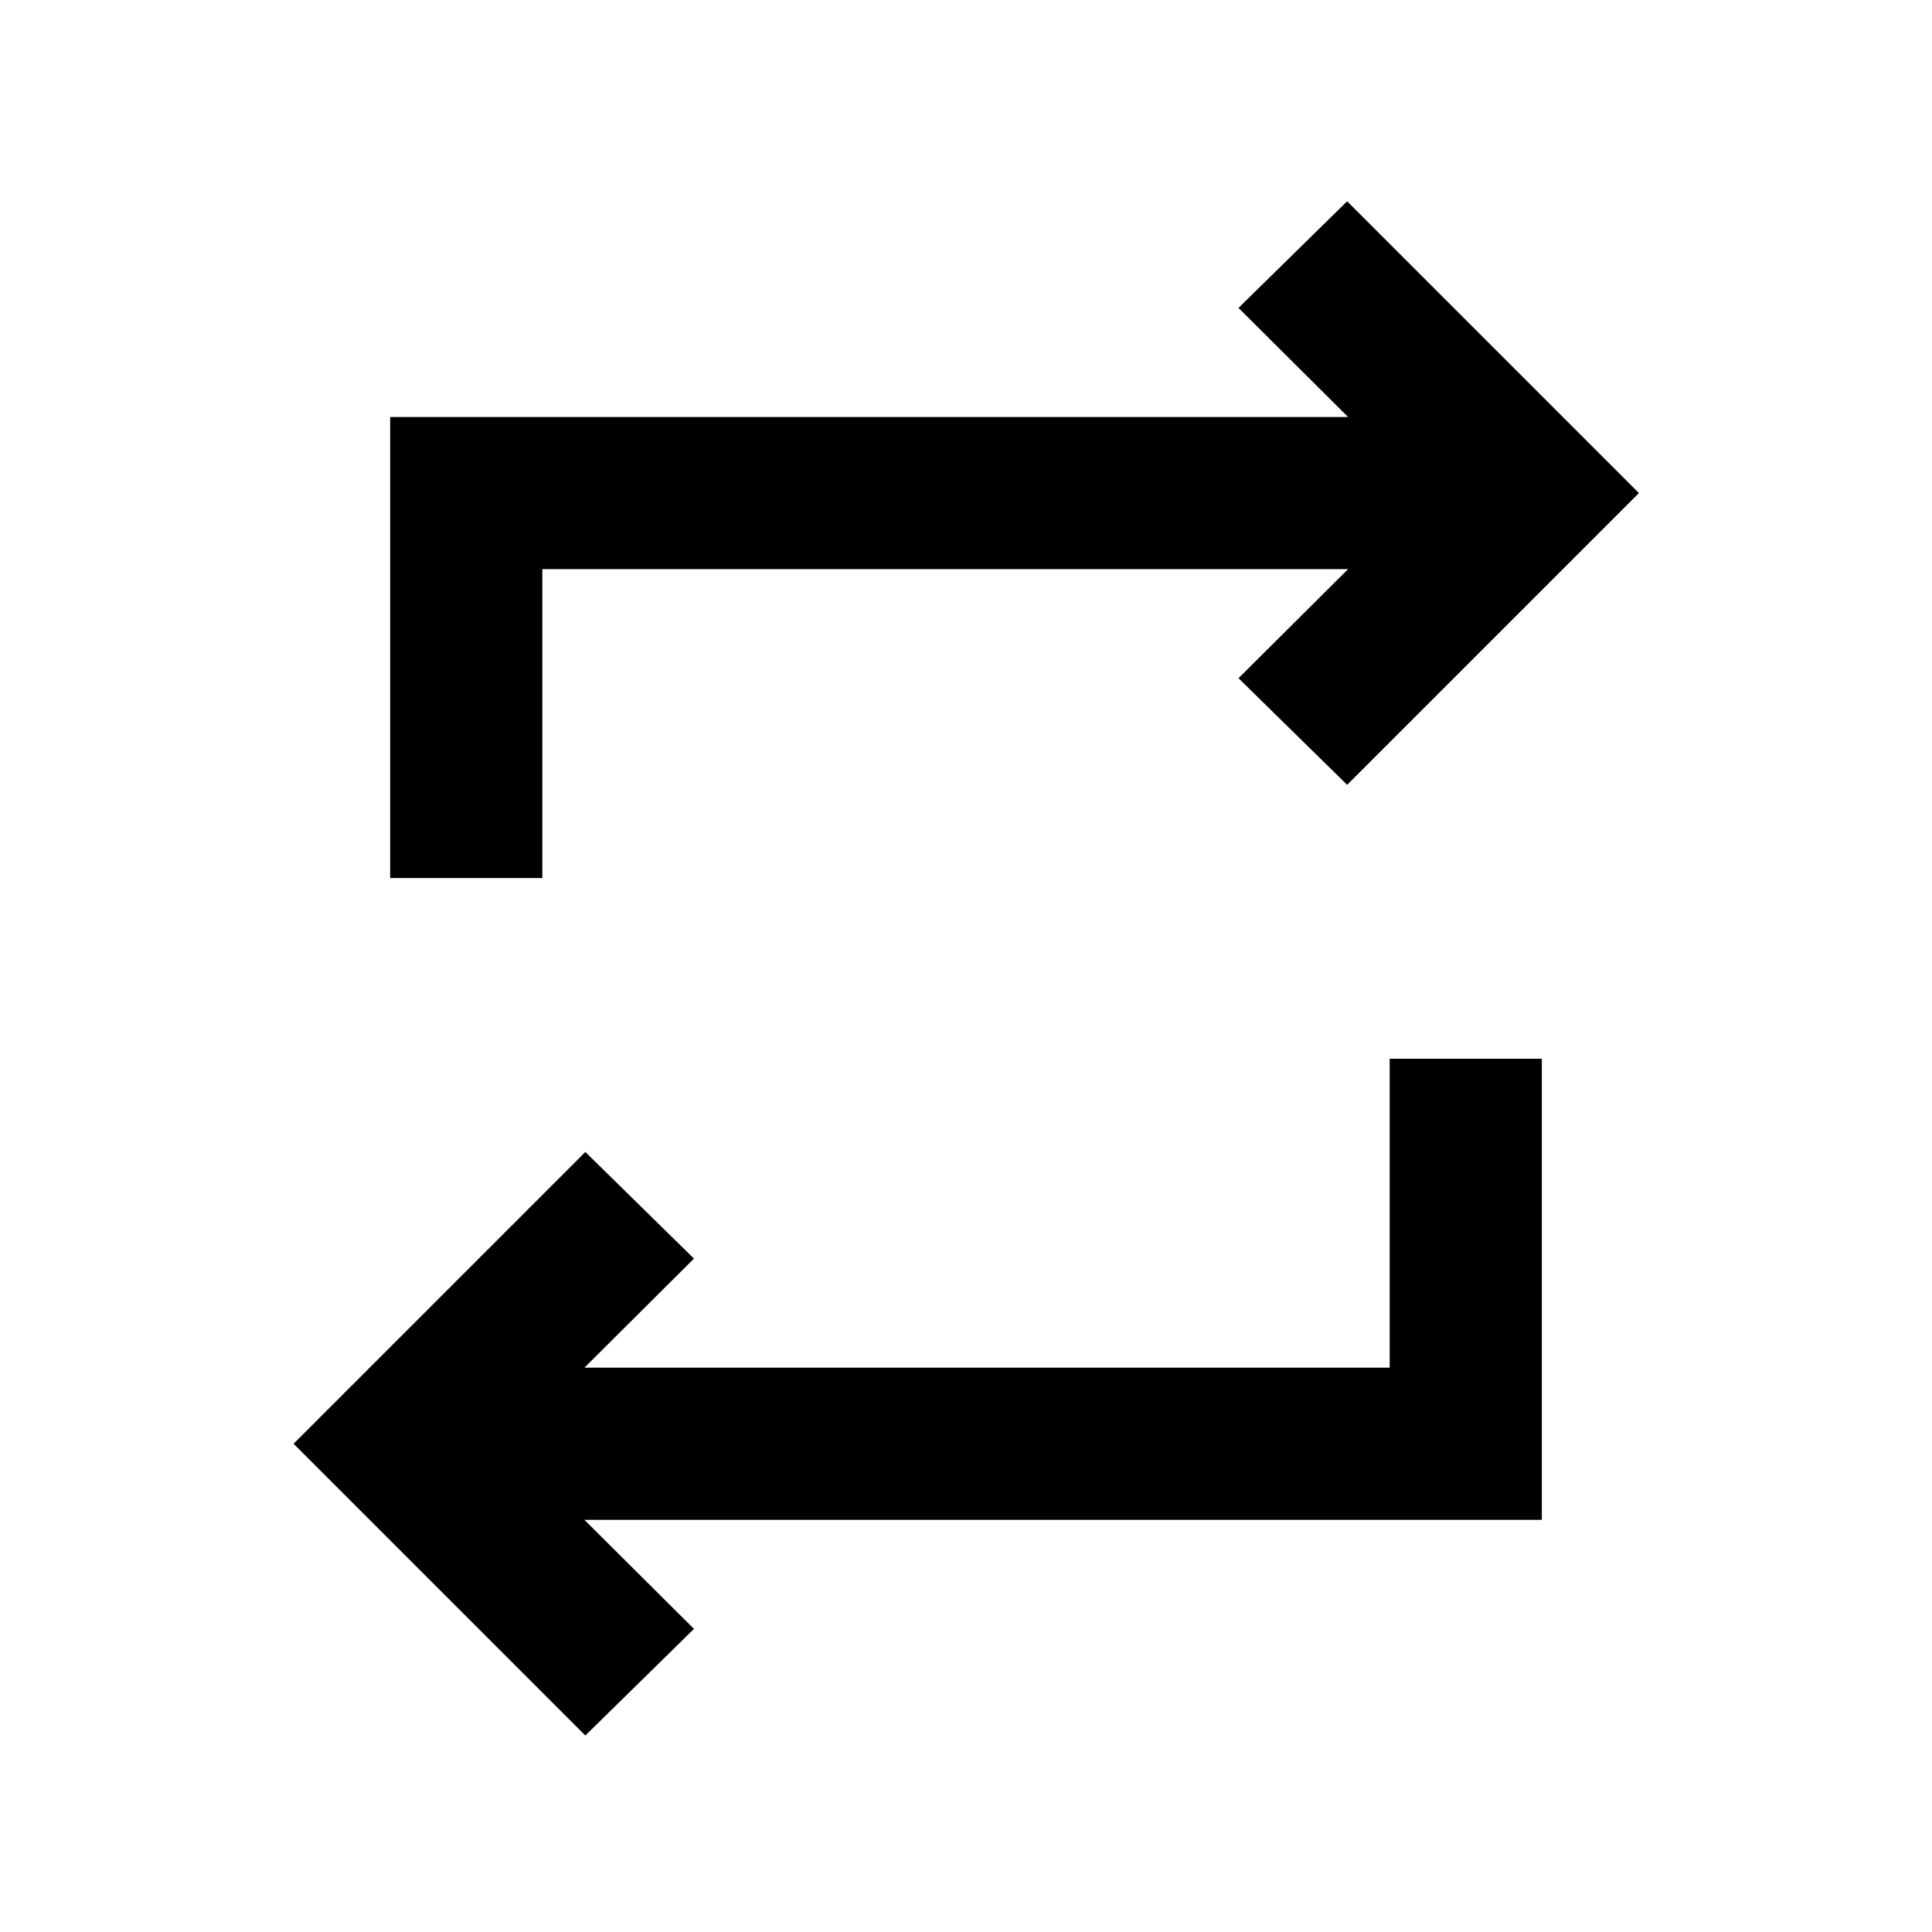 <svg xmlns="http://www.w3.org/2000/svg" height="20" viewBox="0 -960 960 960" width="20"><path d="M290.85-97.63 145.87-242.61l144.98-144.98 53.98 52.98-54.44 54.2h400.13v-153.5h75.61v229.11H290.39l54.44 54.19-53.98 52.98ZM193.87-523.7v-229.1h475.98L615.41-807l53.98-52.98L814.37-715 669.39-570.02 615.41-623l54.44-54.2H269.48v153.5h-75.61Z"/></svg>